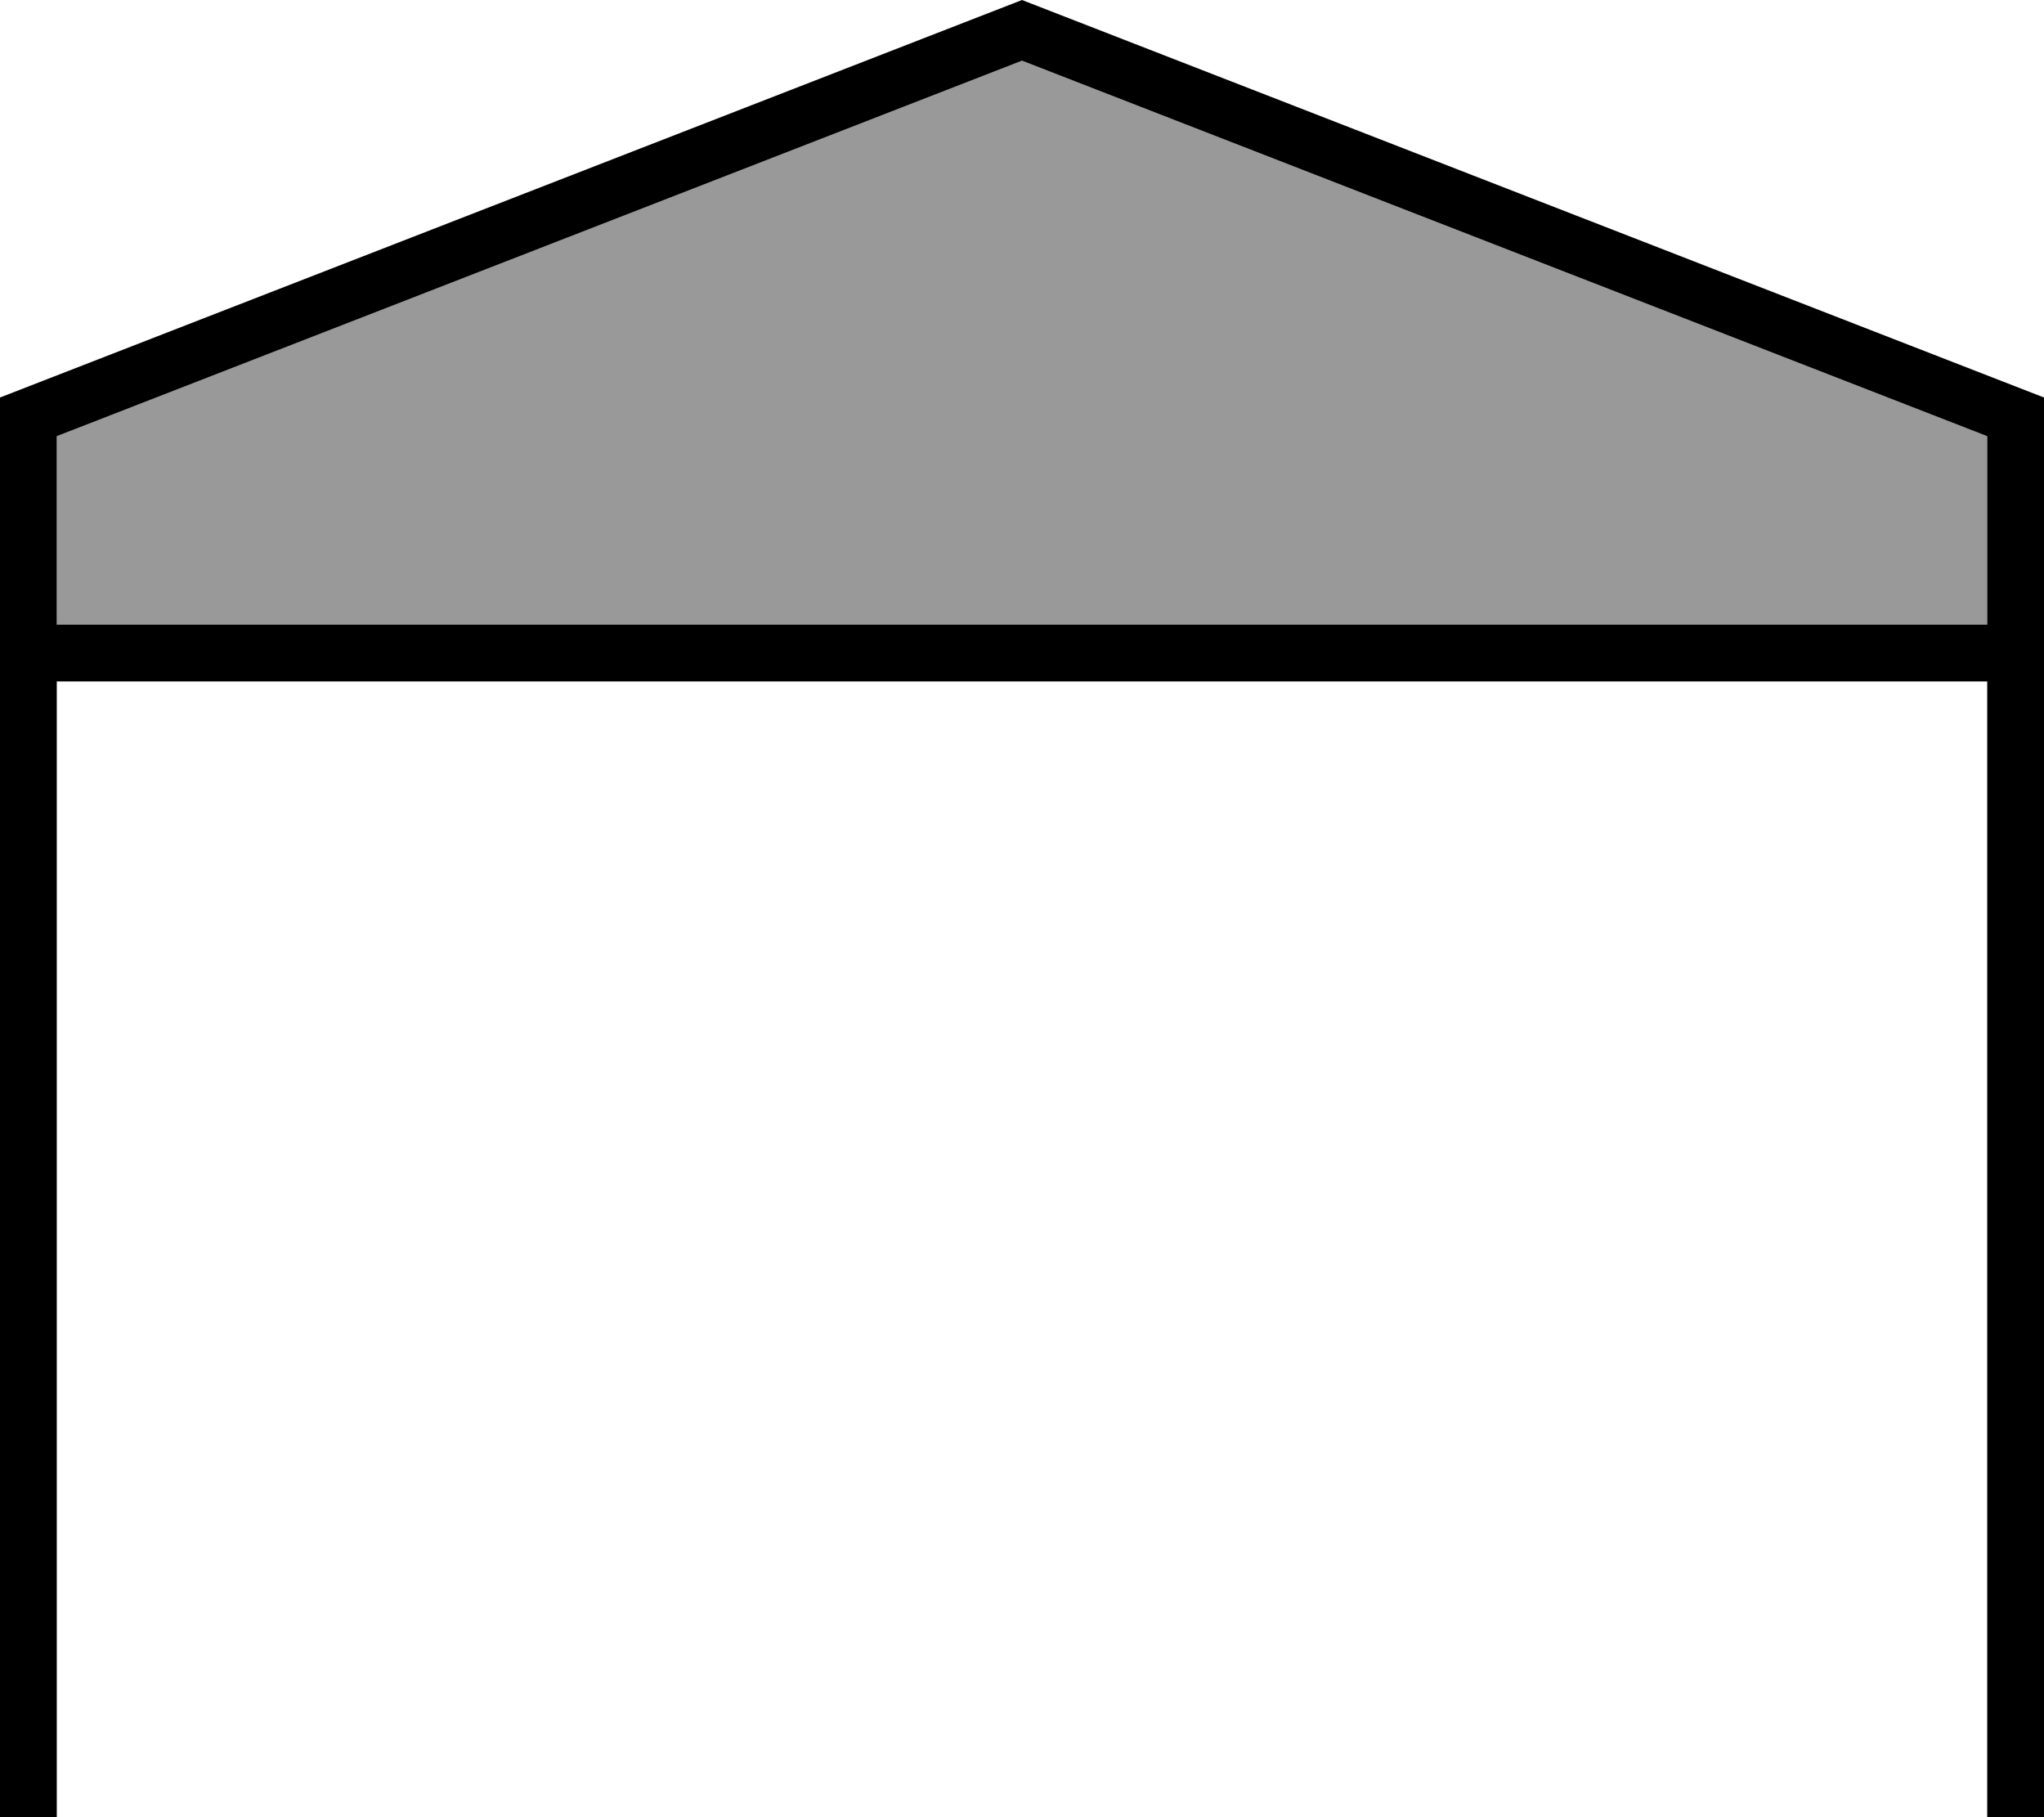 <svg xmlns="http://www.w3.org/2000/svg" viewBox="0 0 576 512"><!--! Font Awesome Pro 7.0.1 by @fontawesome - https://fontawesome.com License - https://fontawesome.com/license (Commercial License) Copyright 2025 Fonticons, Inc. --><path style="fill:currentColor;opacity:.4" d="M16 122.9l0 53.1 544 0 0-53.1-272-105.8-272 105.8z"/><path style="fill:currentColor;opacity:1" d="M544 192l16 0 0 320 16 0 0-400-288-112-288 112 0 400 16 0 0-320 528 0zM16 176l0-53.1 272-105.8 272 105.8 0 53.1-544 0z"/></svg>